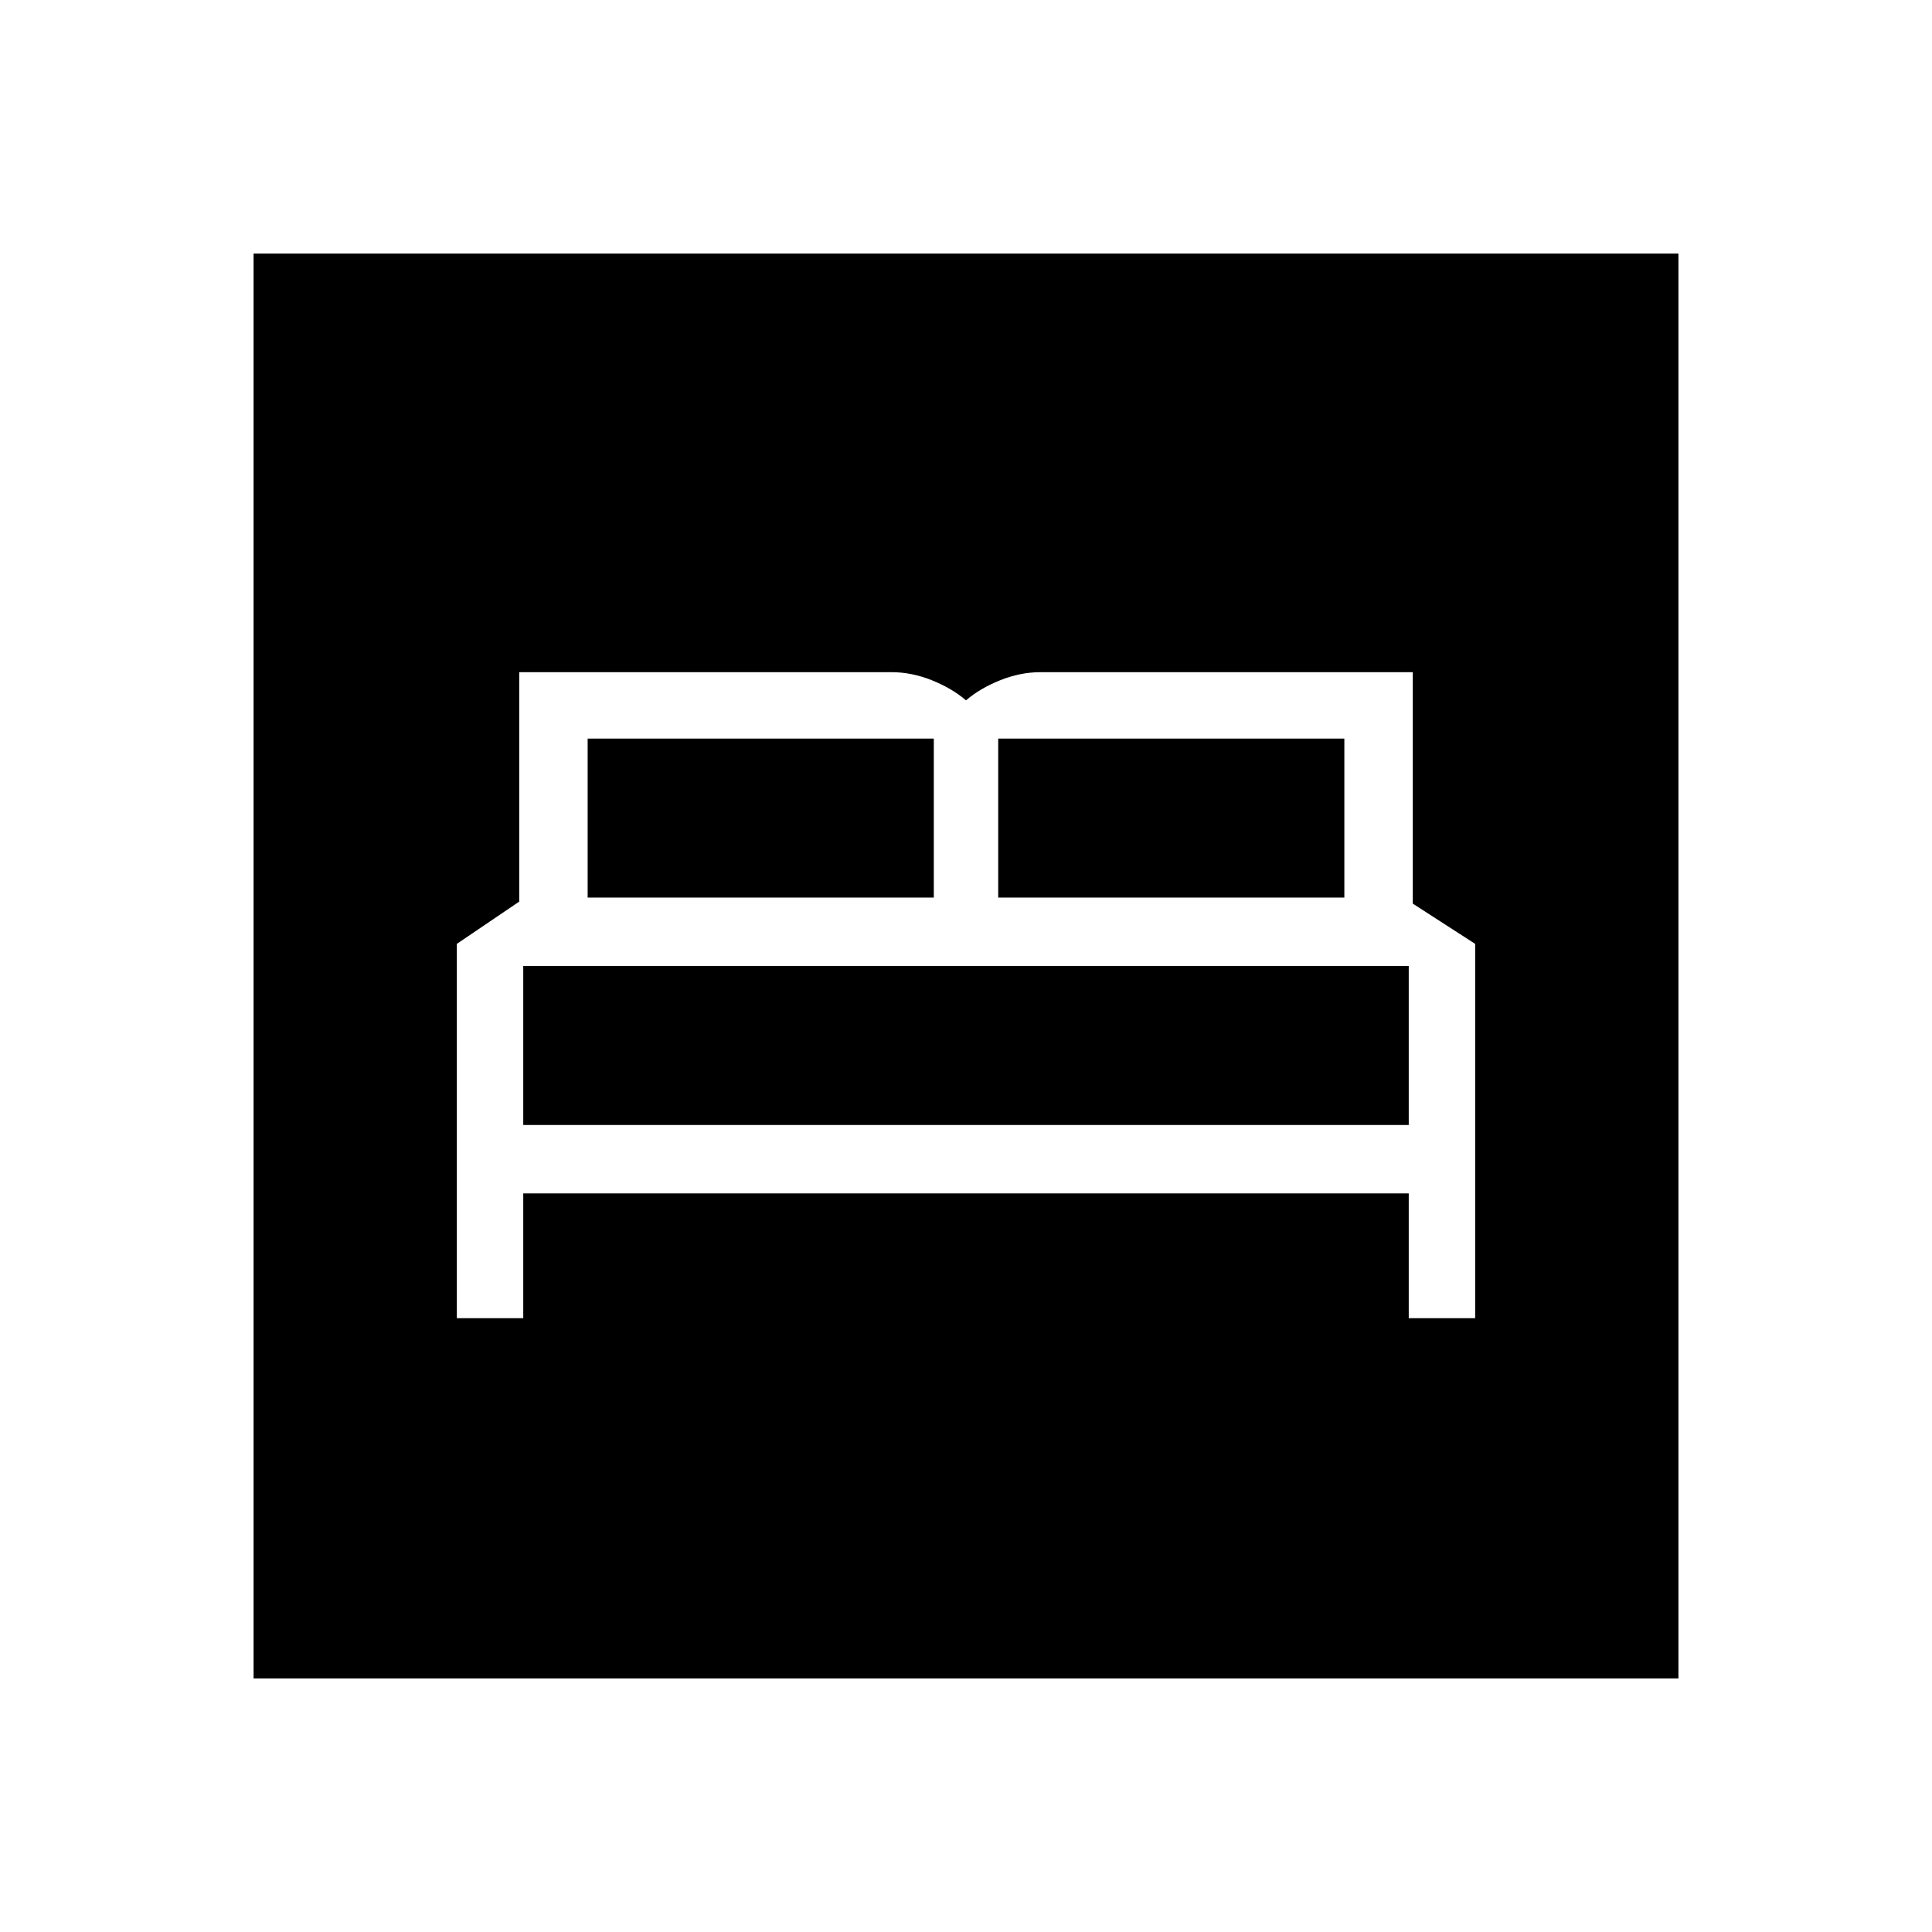 <svg xmlns="http://www.w3.org/2000/svg" height="24" width="24"><path d="M5.675 16.375H6.5v-1.55h11v1.55h.825v-4.65l-.775-.5V8.35h-4.625q-.25 0-.5.1T12 8.7q-.175-.15-.425-.25t-.5-.1H6.45v2.85l-.775.525ZM12.4 11.15V9.175h4.3v1.975Zm-5.1 0V9.175h4.3v1.975Zm-.8 2.825V12h11v1.975ZM3.15 20.85V3.15h17.7v17.7Z"/></svg>